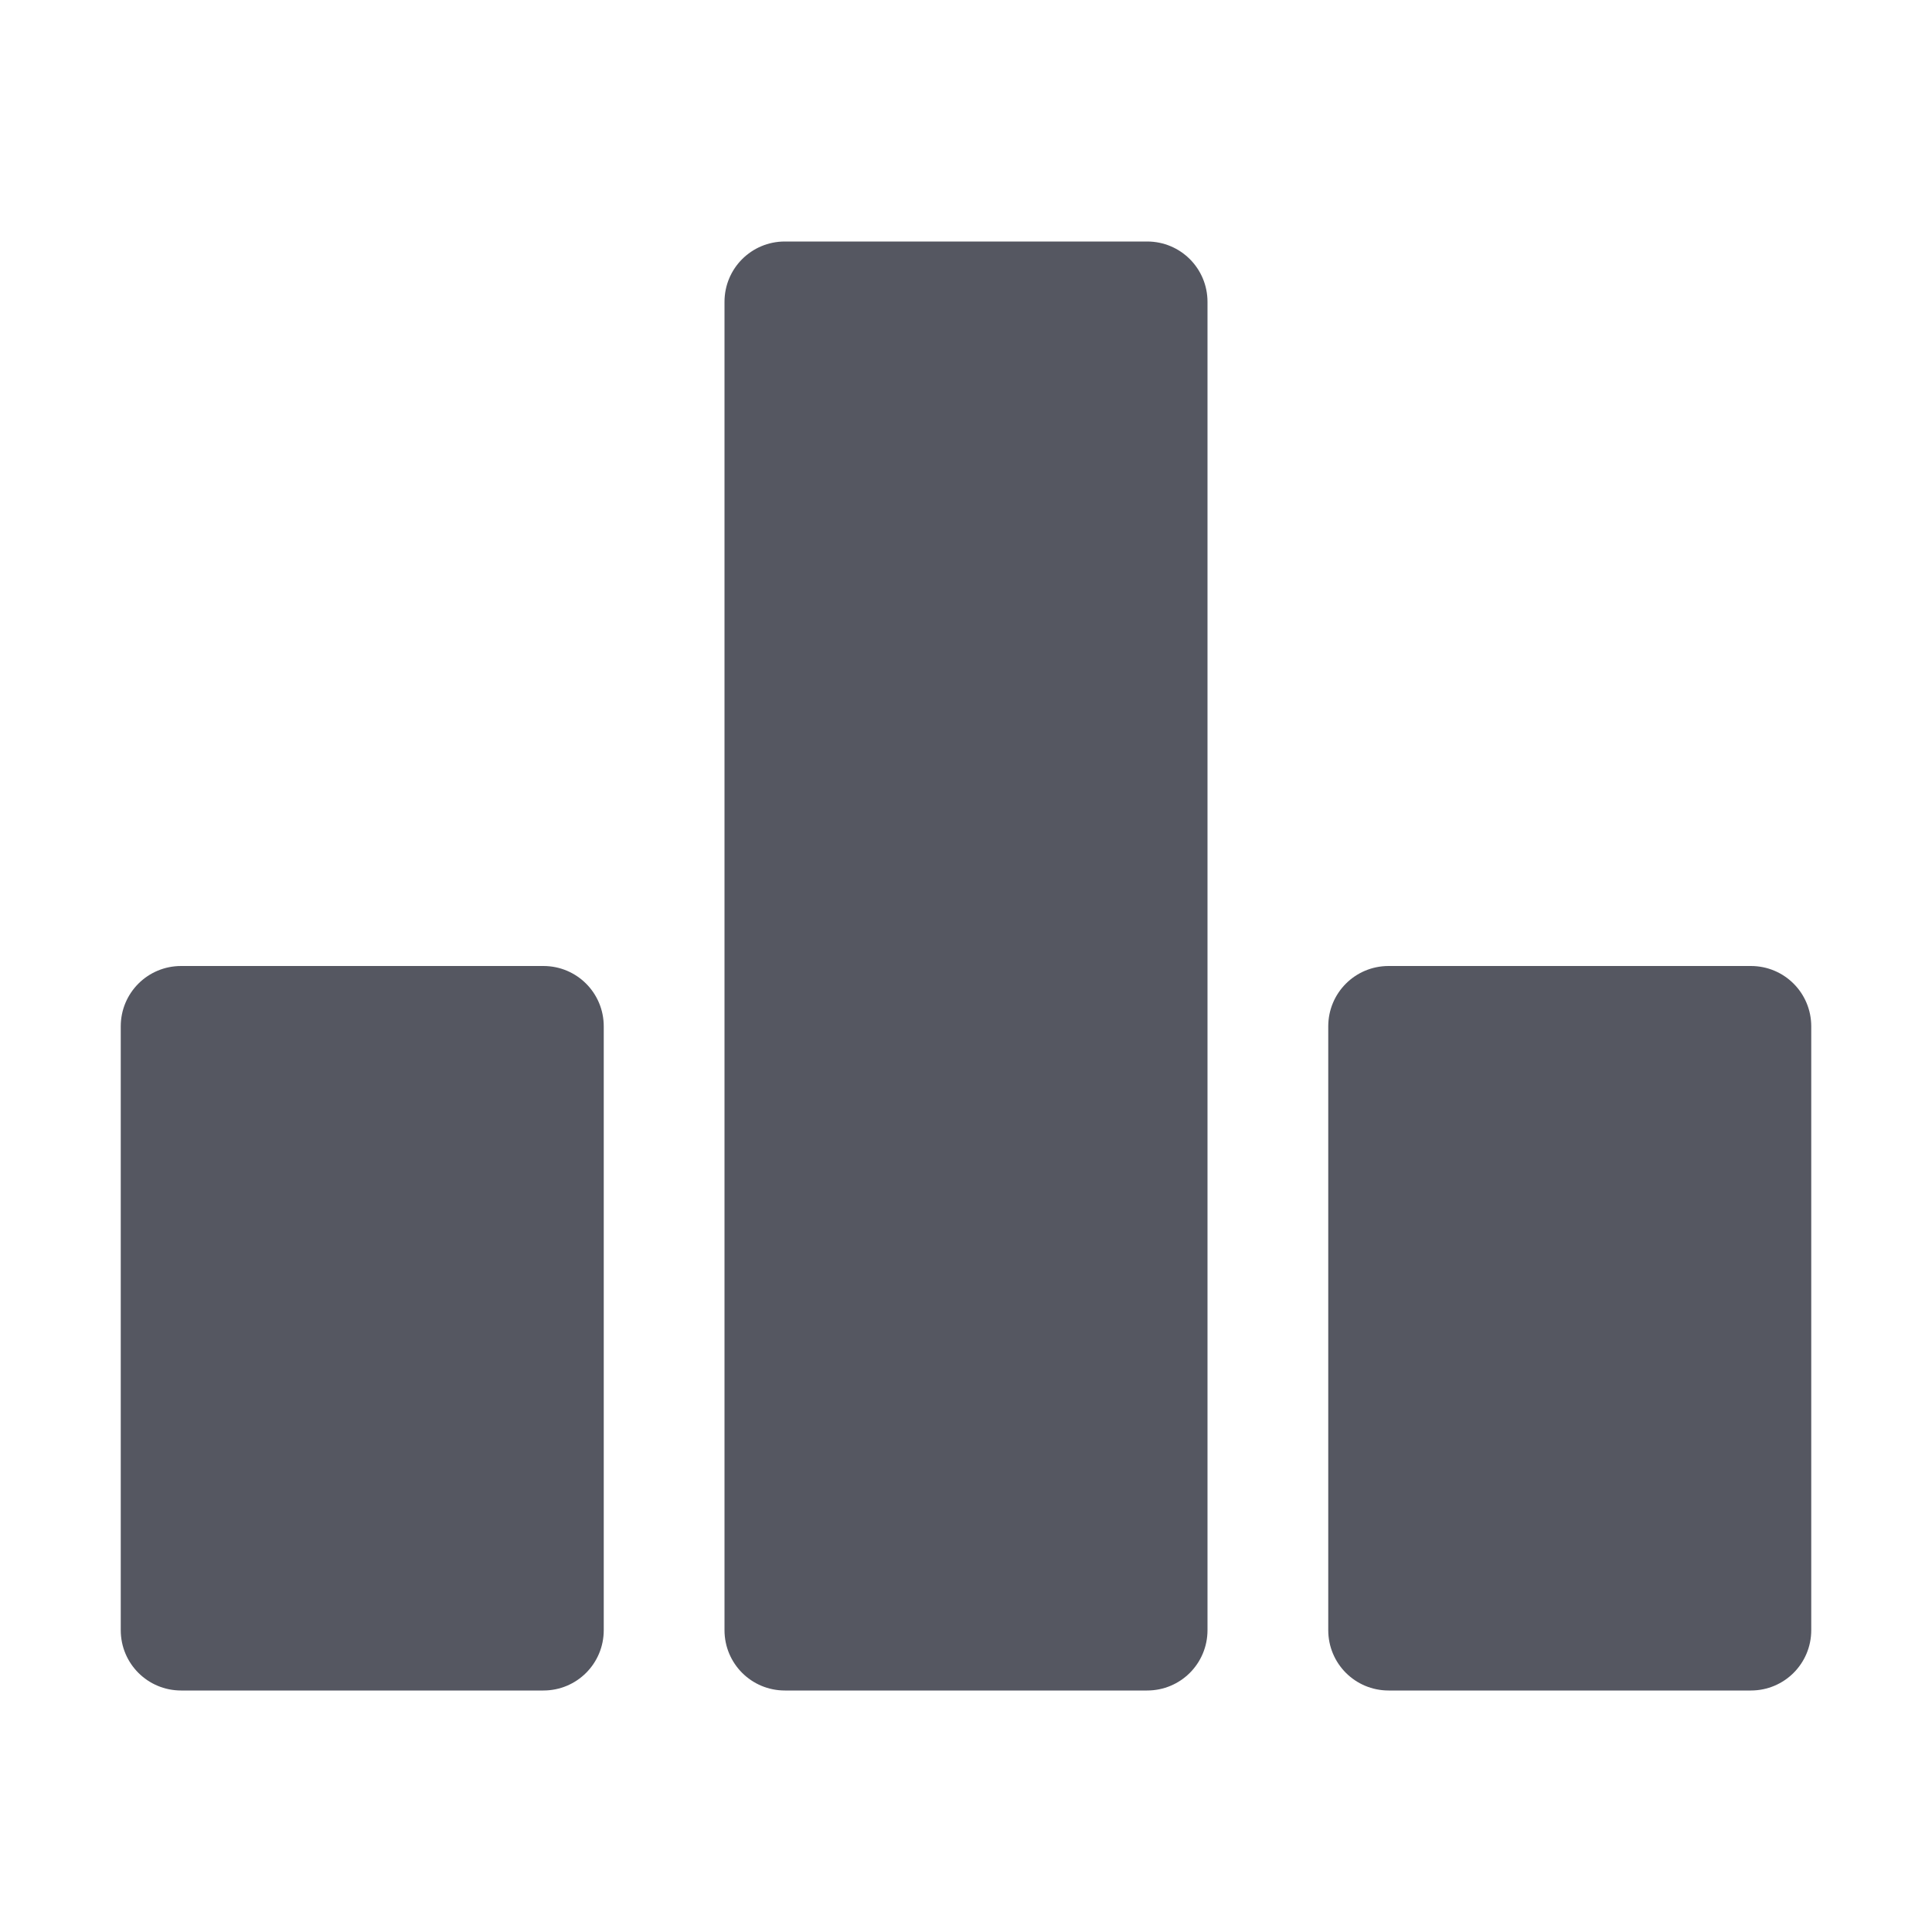 <?xml version="1.0" encoding="UTF-8" standalone="no"?>
<svg
   id="svg6"
   version="1.1"
   width="16"
   height="16"
   xmlns="http://www.w3.org/2000/svg"
   xmlns:svg="http://www.w3.org/2000/svg"
   xmlns:rdf="http://www.w3.org/1999/02/22-rdf-syntax-ns#"
   xmlns:cc="http://creativecommons.org/ns#"
   xmlns:dc="http://purl.org/dc/elements/1.1/">
  <defs
     id="defs10" />
  <path
     id="path825"
     style="fill:#555761;stroke-width:4;stroke-linecap:round;stroke-linejoin:round;stop-color:#000000"
     d="M 1.5,8 C 1.223,8 1,8.223 1,8.5 v 5 C 1,13.777 1.223,14 1.5,14 h 3 C 4.777,14 5,13.777 5,13.5 v -5 C 5,8.223 4.777,8 4.5,8 Z m 5,-6 C 6.223,2 6,2.223 6,2.5 v 11 C 6,13.777 6.223,14 6.5,14 h 3 C 9.777,14 10,13.777 10,13.5 V 2.5 C 10,2.223 9.777,2 9.5,2 Z m 5,6 C 11.223,8 11,8.223 11,8.5 v 5 c 0,0.277 0.223,0.5 0.5,0.5 h 3 c 0.277,0 0.5,-0.223 0.5,-0.5 v -5 C 15,8.223 14.777,8 14.5,8 Z" />
</svg>

